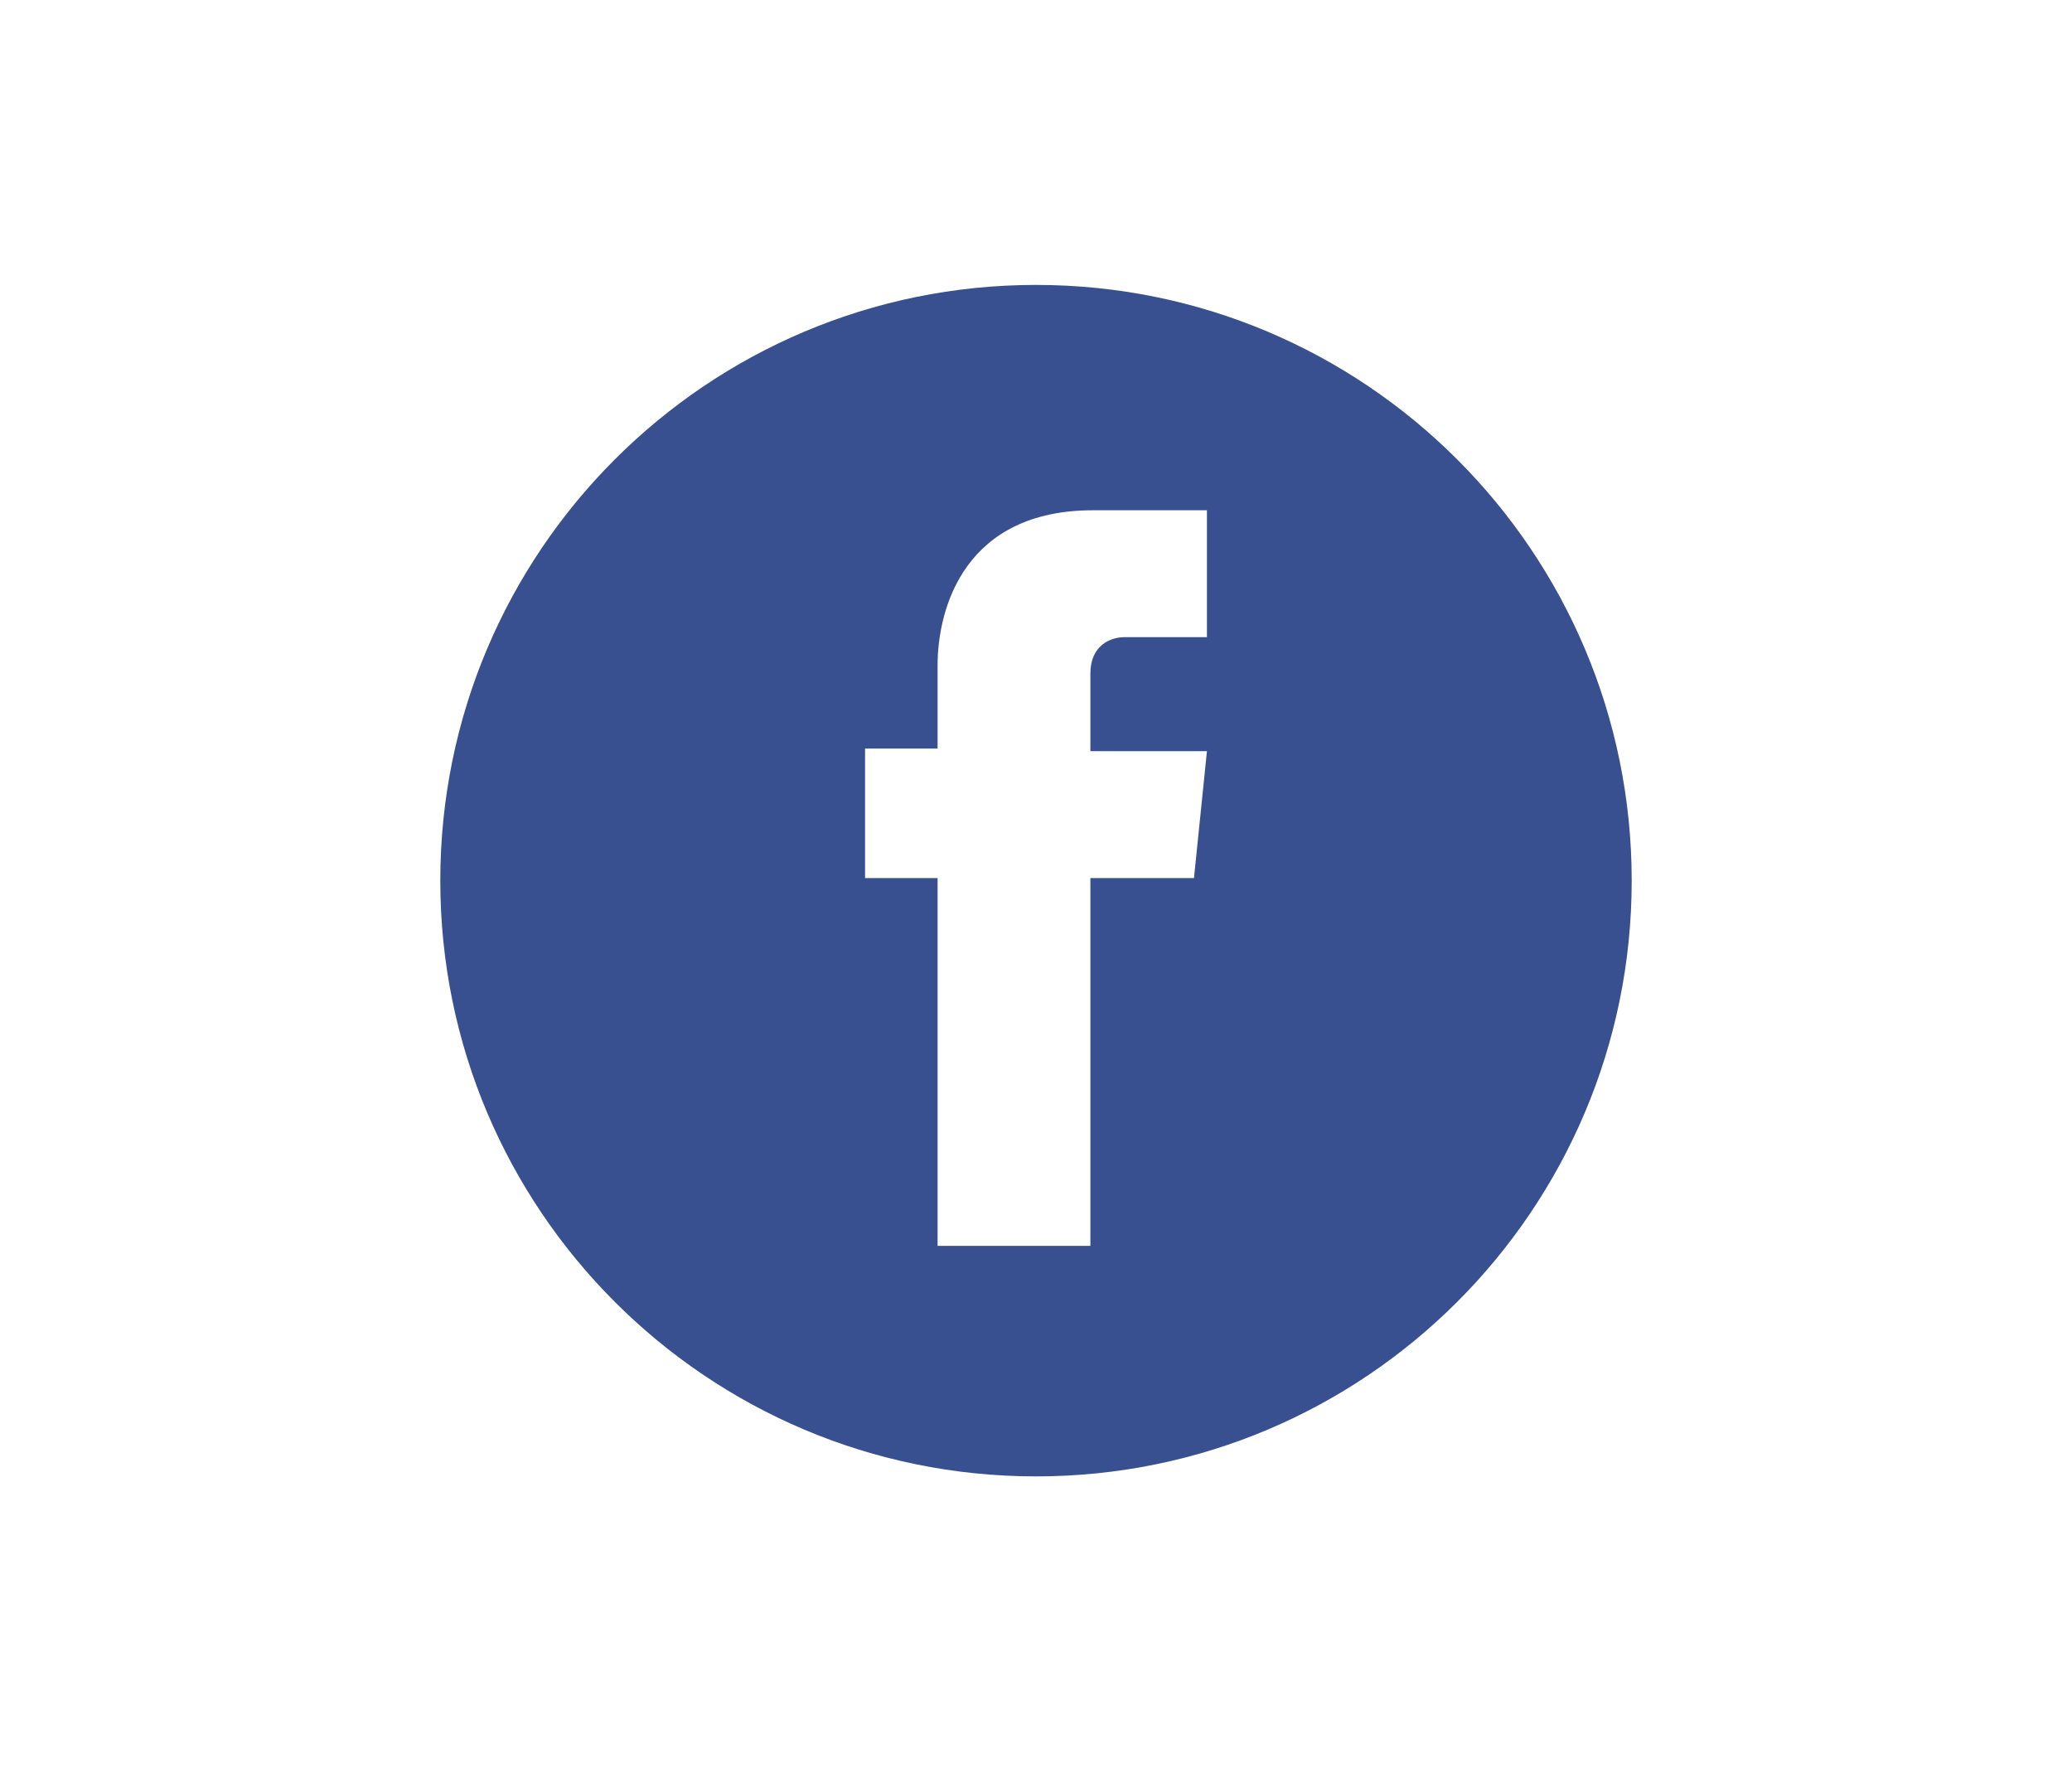 <?xml version="1.0" encoding="utf-8"?>
<!-- Generator: Adobe Illustrator 17.1.0, SVG Export Plug-In . SVG Version: 6.00 Build 0)  -->
<!DOCTYPE svg PUBLIC "-//W3C//DTD SVG 1.1//EN" "http://www.w3.org/Graphics/SVG/1.1/DTD/svg11.dtd">
<svg version="1.1" id="Facebook" xmlns="http://www.w3.org/2000/svg" xmlns:xlink="http://www.w3.org/1999/xlink" x="0px" y="0px"
	 width="80px" height="69px" viewBox="-243 318.9 80 69" enable-background="new -243 318.9 80 69" xml:space="preserve">
<path fill="#395090" d="M-196.9,352.8h-4V367h-5.9v-14.2h-2.8v-5h2.8v-3.2c0-2.3,1.1-6,6-6h4.4v4.9h-3.2c-0.5,0-1.3,0.3-1.3,1.4v3
	h4.5L-196.9,352.8z M-203,329.9c-12.7,0-23,10.3-23,23s10.3,23,23,23s23-10.3,23-23S-190.3,329.9-203,329.9"/>
</svg>
